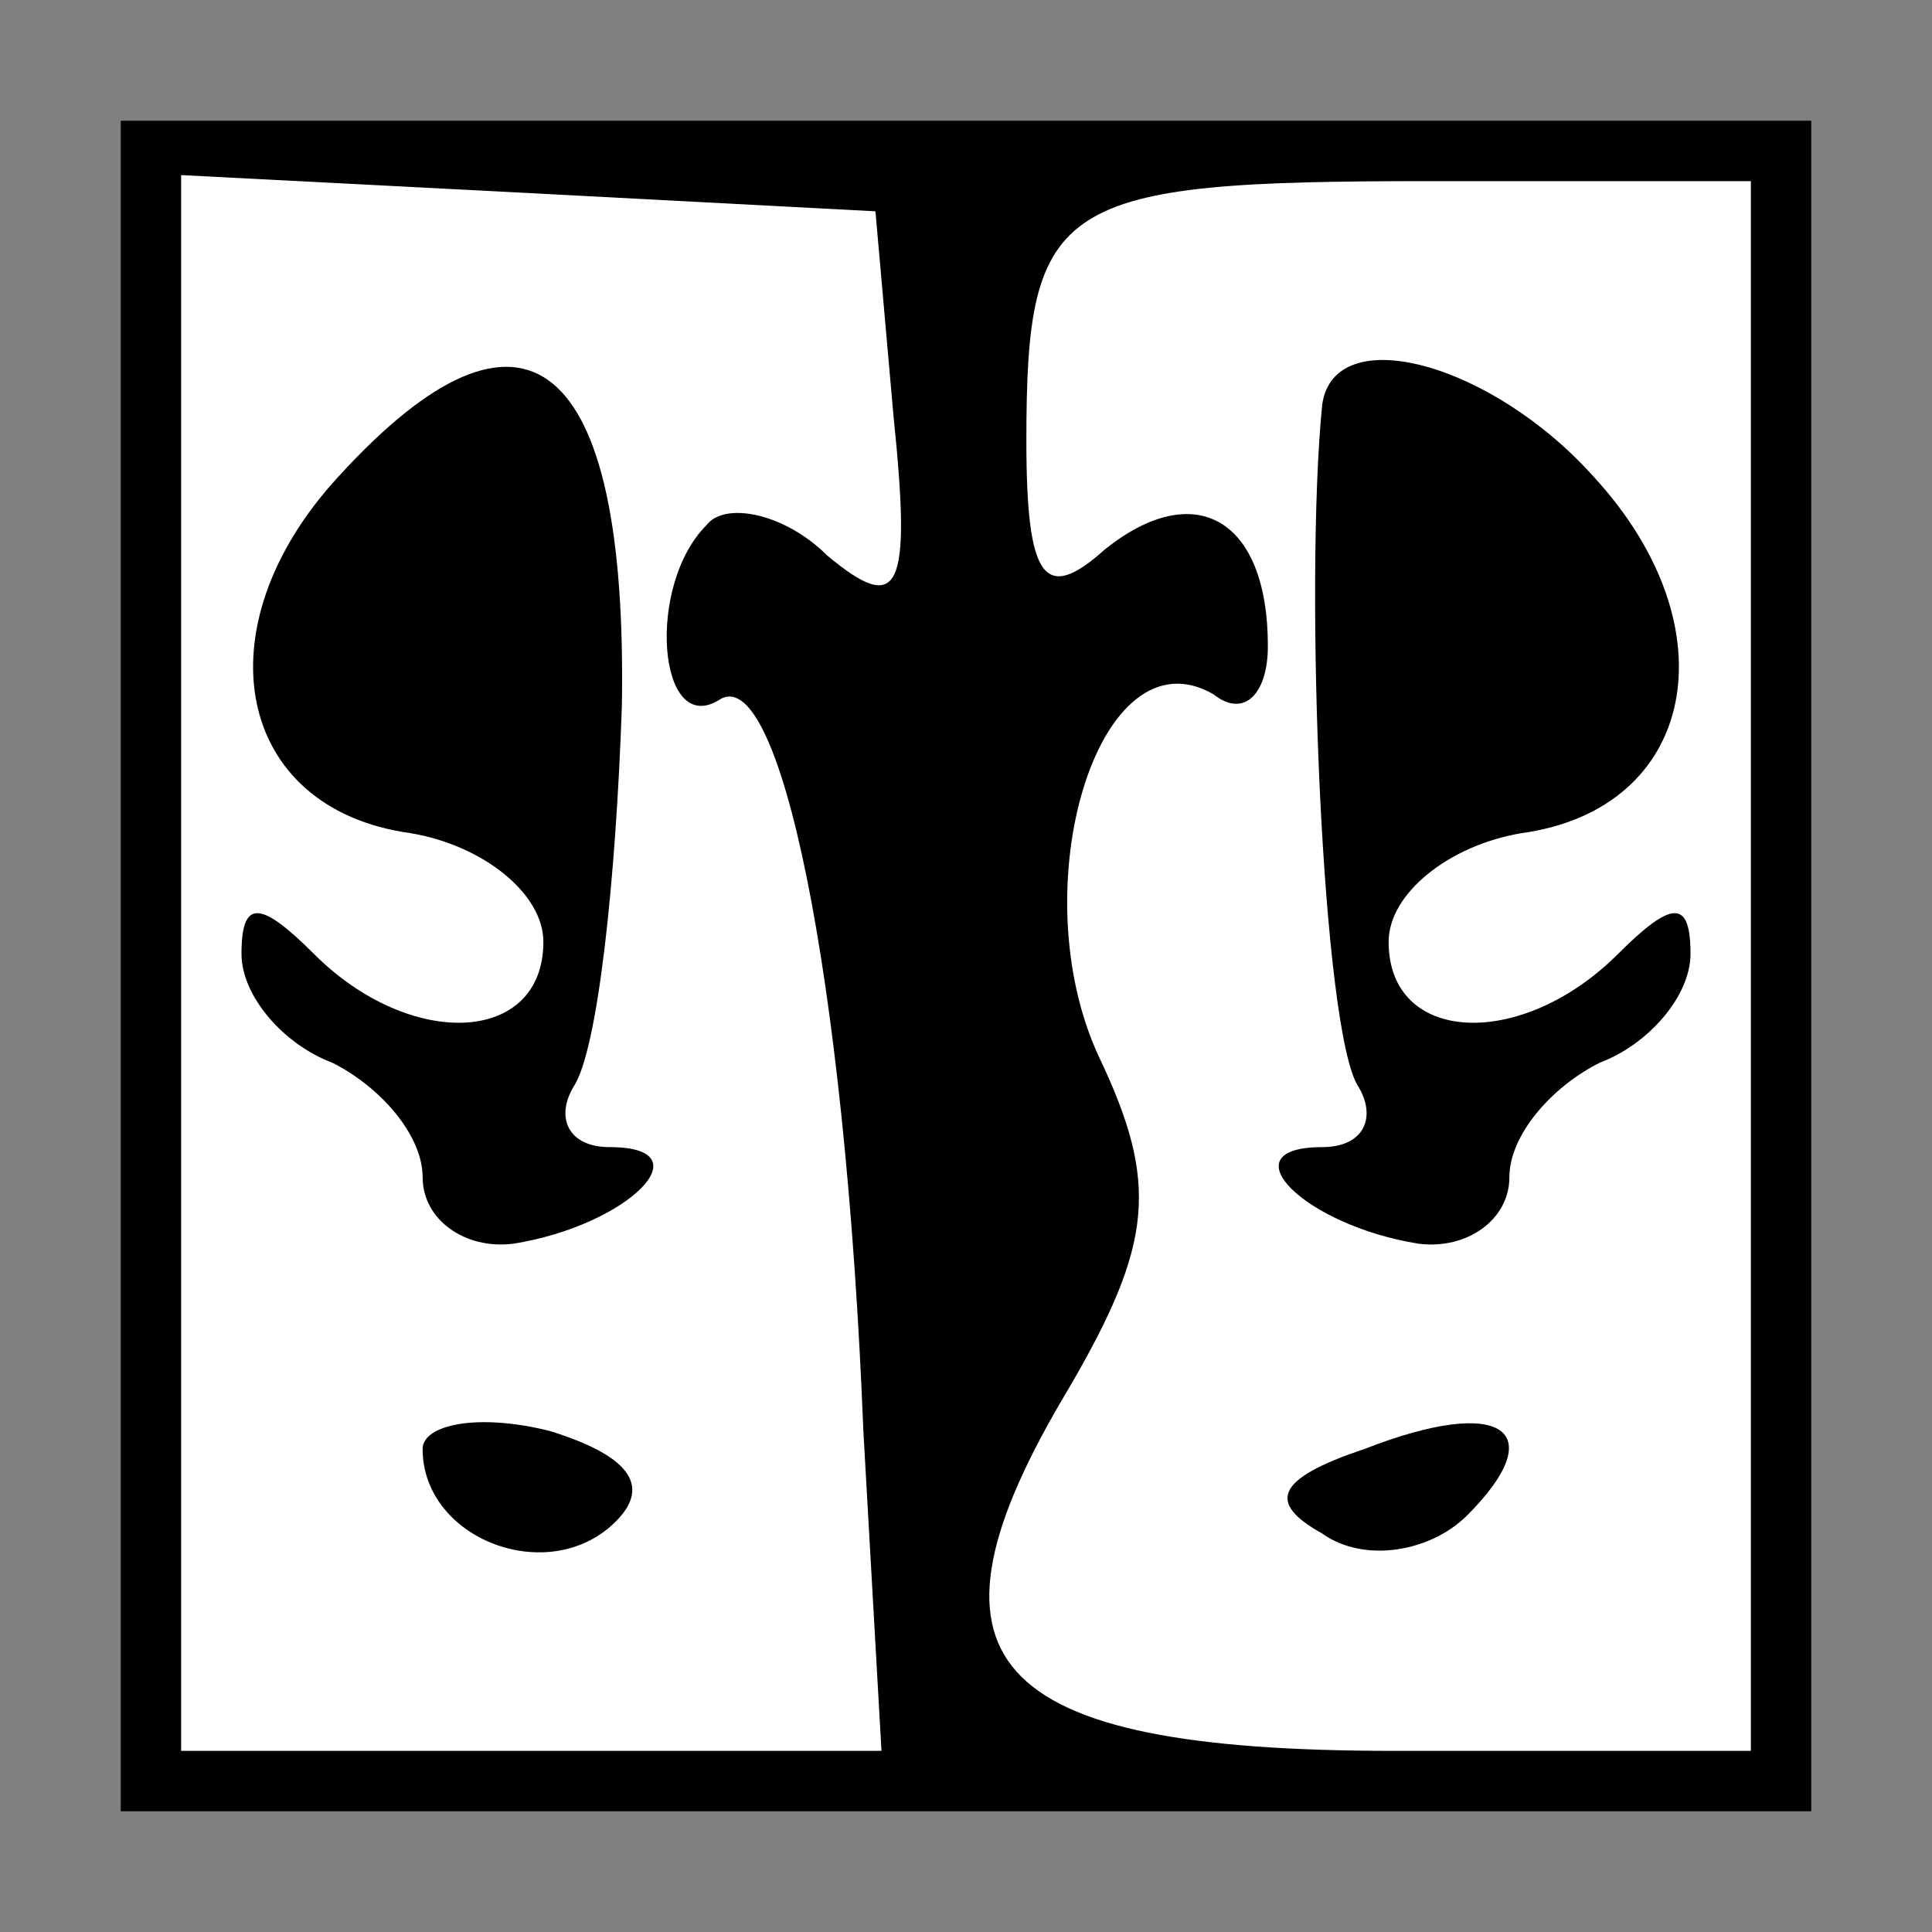 <?xml version="1.0" standalone="no"?>
<!DOCTYPE svg PUBLIC "-//W3C//DTD SVG 20010904//EN"
 "http://www.w3.org/TR/2001/REC-SVG-20010904/DTD/svg10.dtd">
<svg version="1.0" xmlns="http://www.w3.org/2000/svg"
 width="32pt" height="32pt" viewBox="0 0 32 32"
 preserveAspectRatio="xMidYMid meet">
<rect x="0" y="0" width="32" height="32" fill="#808080" stroke="none"/>
<g transform="translate(0,32) scale(0.1,-0.1)"
fill="#000000" stroke="none">
<path fill="#000000" stroke="none" d="M20 160 l0 -140 140 0 140 0 0 140 0
140 -140 0 -140 0 0 -140z"/>
<path fill="#ffffff" stroke="none" d="M148 251 c3 -29 1 -33 -11 -23 -7 7
-17 9 -20 5 -10 -10 -8 -35 2 -29 10 7 21 -45 24 -121 l3 -53 -58 0 -58 0 0
130 0 131 58 -3 57 -3 3 -34z"/>
<path fill="#ffffff" stroke="none" d="M290 160 l0 -130 -59 0 c-68 0 -81 15
-54 60 14 24 15 34 5 55 -13 28 0 71 19 60 5 -4 9 0 9 8 0 21 -12 28 -27 16
-10 -9 -13 -5 -13 18 0 40 5 43 67 43 l53 0 0 -130z"/>
<path fill="#000000" stroke="none" d="M56 241 c-23 -25 -17 -55 12 -59 12 -2
22 -10 22 -18 0 -17 -22 -18 -38 -2 -9 9 -12 9 -12 0 0 -7 7 -15 15 -18 8 -4
15 -12 15 -19 0 -7 7 -12 15 -11 19 3 32 16 16 16 -7 0 -9 5 -6 10 4 6 7 34 8
63 1 58 -16 72 -47 38z"/>
<path fill="#000000" stroke="none" d="M70 80 c0 -15 21 -23 32 -12 6 6 2 11
-11 15 -12 3 -21 1 -21 -3z"/>
<path fill="#000000" stroke="none" d="M219 253 c-3 -30 0 -104 6 -113 3 -5 1
-10 -6 -10 -16 0 -3 -13 16 -16 8 -1 15 4 15 11 0 7 7 15 15 19 8 3 15 11 15
18 0 9 -3 9 -12 0 -16 -16 -38 -15 -38 2 0 8 10 16 22 18 29 4 35 34 12 59
-17 19 -43 26 -45 12z"/>
<path fill="#000000" stroke="none" d="M226 80 c-15 -5 -16 -9 -7 -14 7 -5 18
-3 24 3 14 14 6 20 -17 11z"/>
</g>
</svg>
